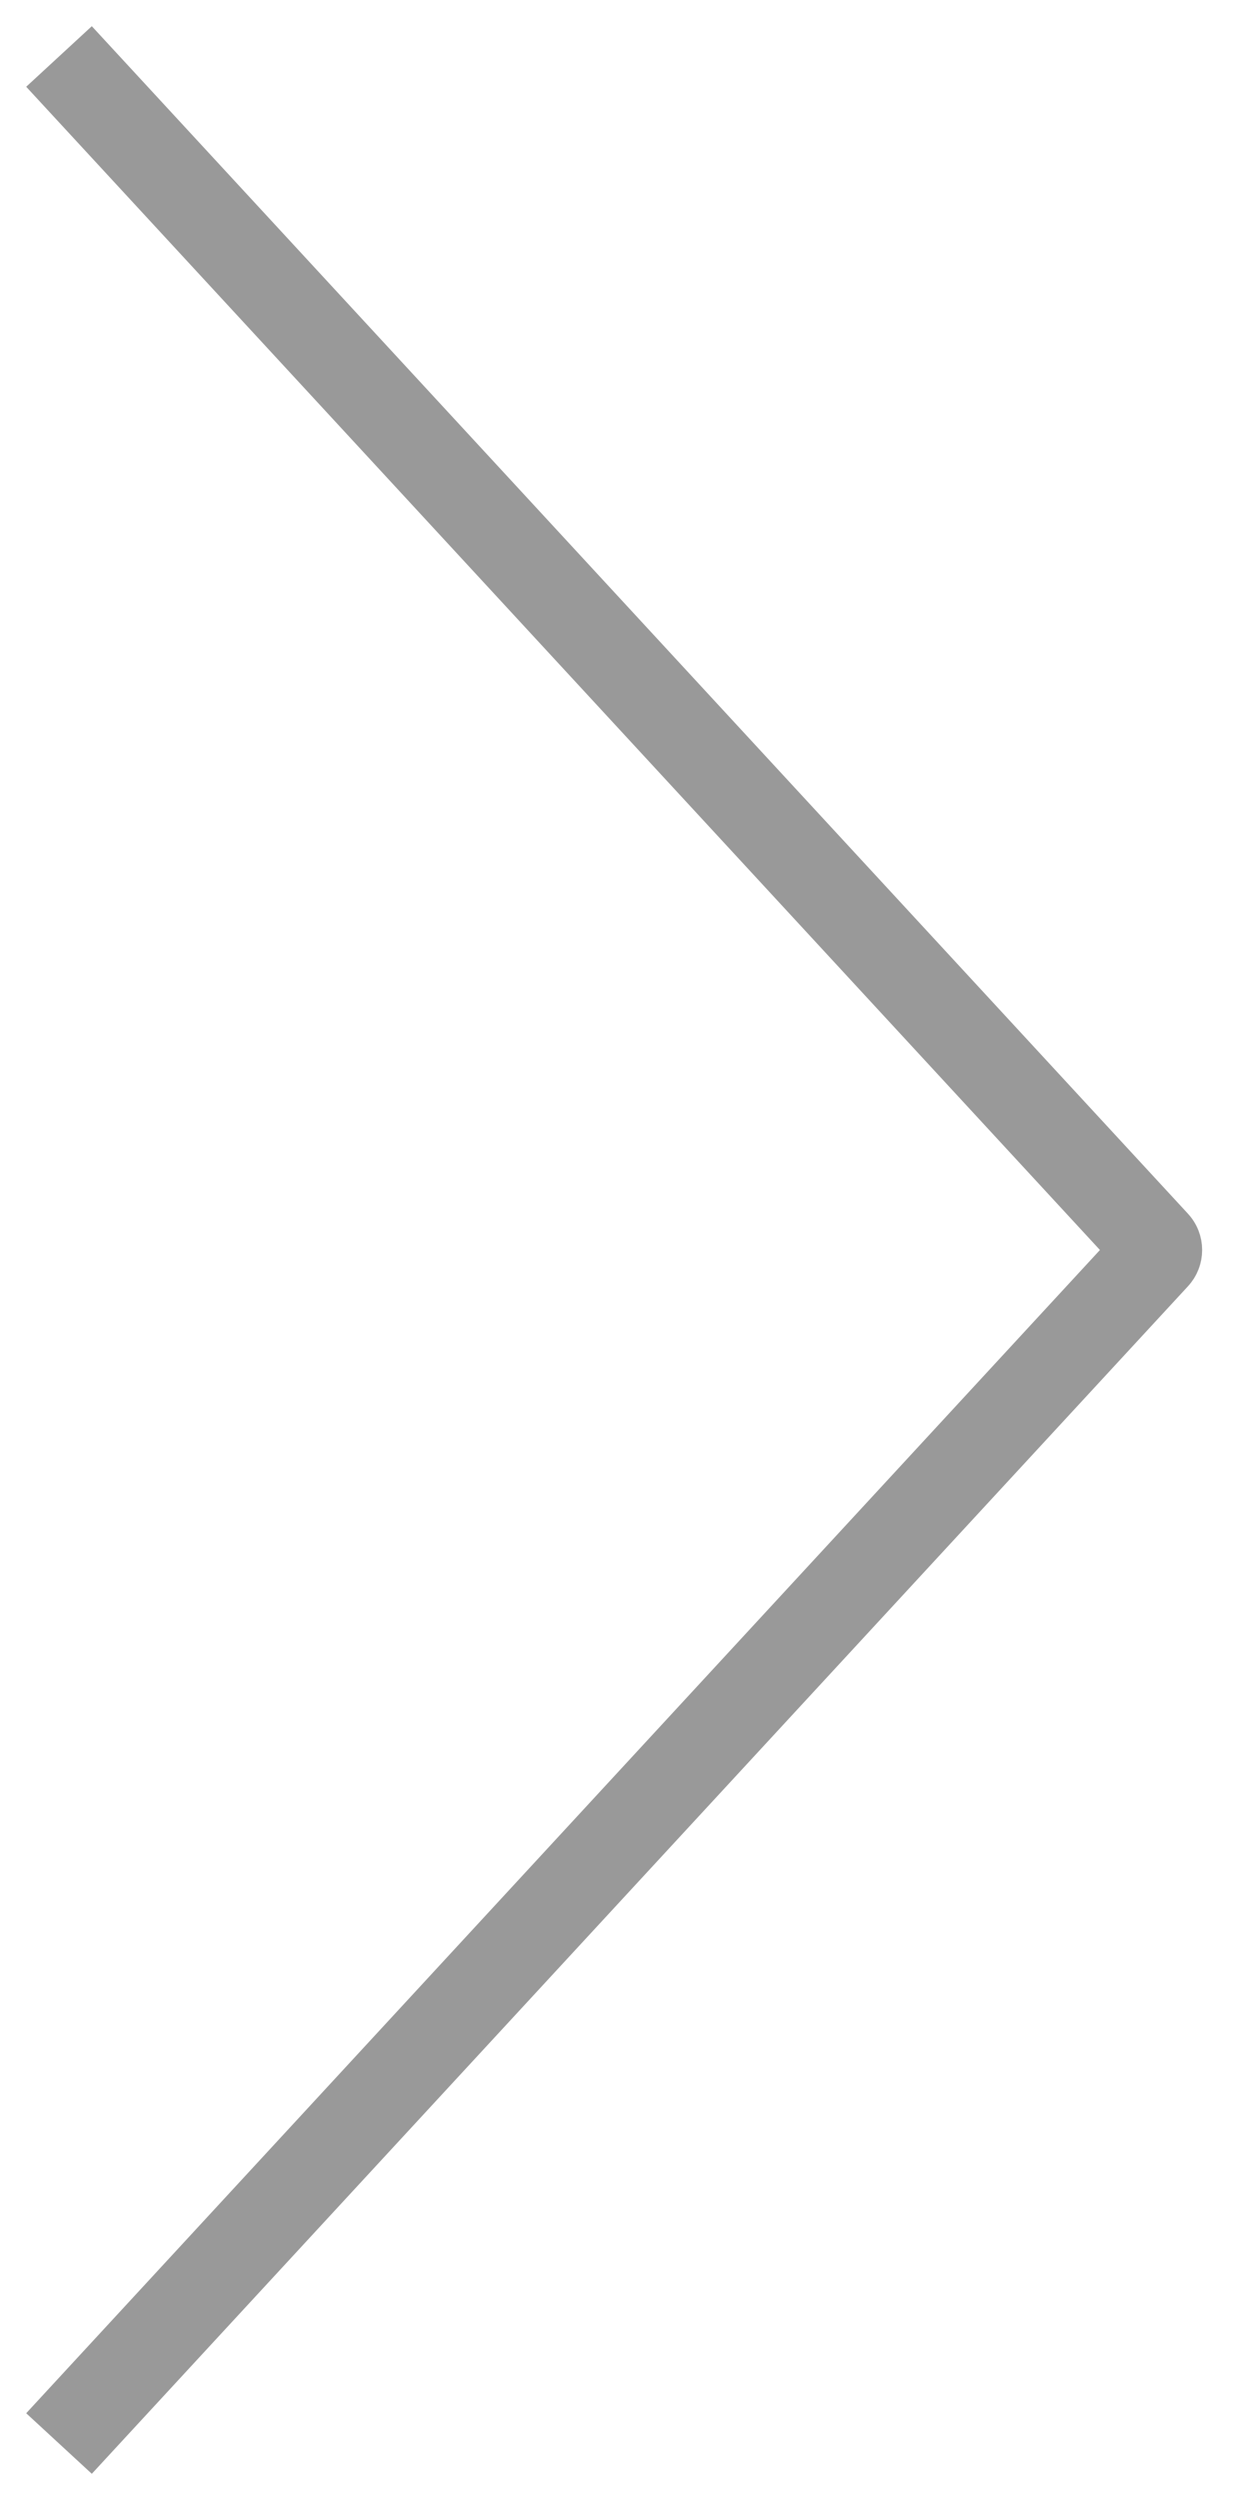 <svg width="14" height="28" viewBox="0 0 14 28" fill="none" xmlns="http://www.w3.org/2000/svg">
<path d="M1 1L12.937 13.932C12.973 13.97 12.973 14.03 12.937 14.068L1 27" stroke="#999999" stroke-linecap="square"/>
</svg>
